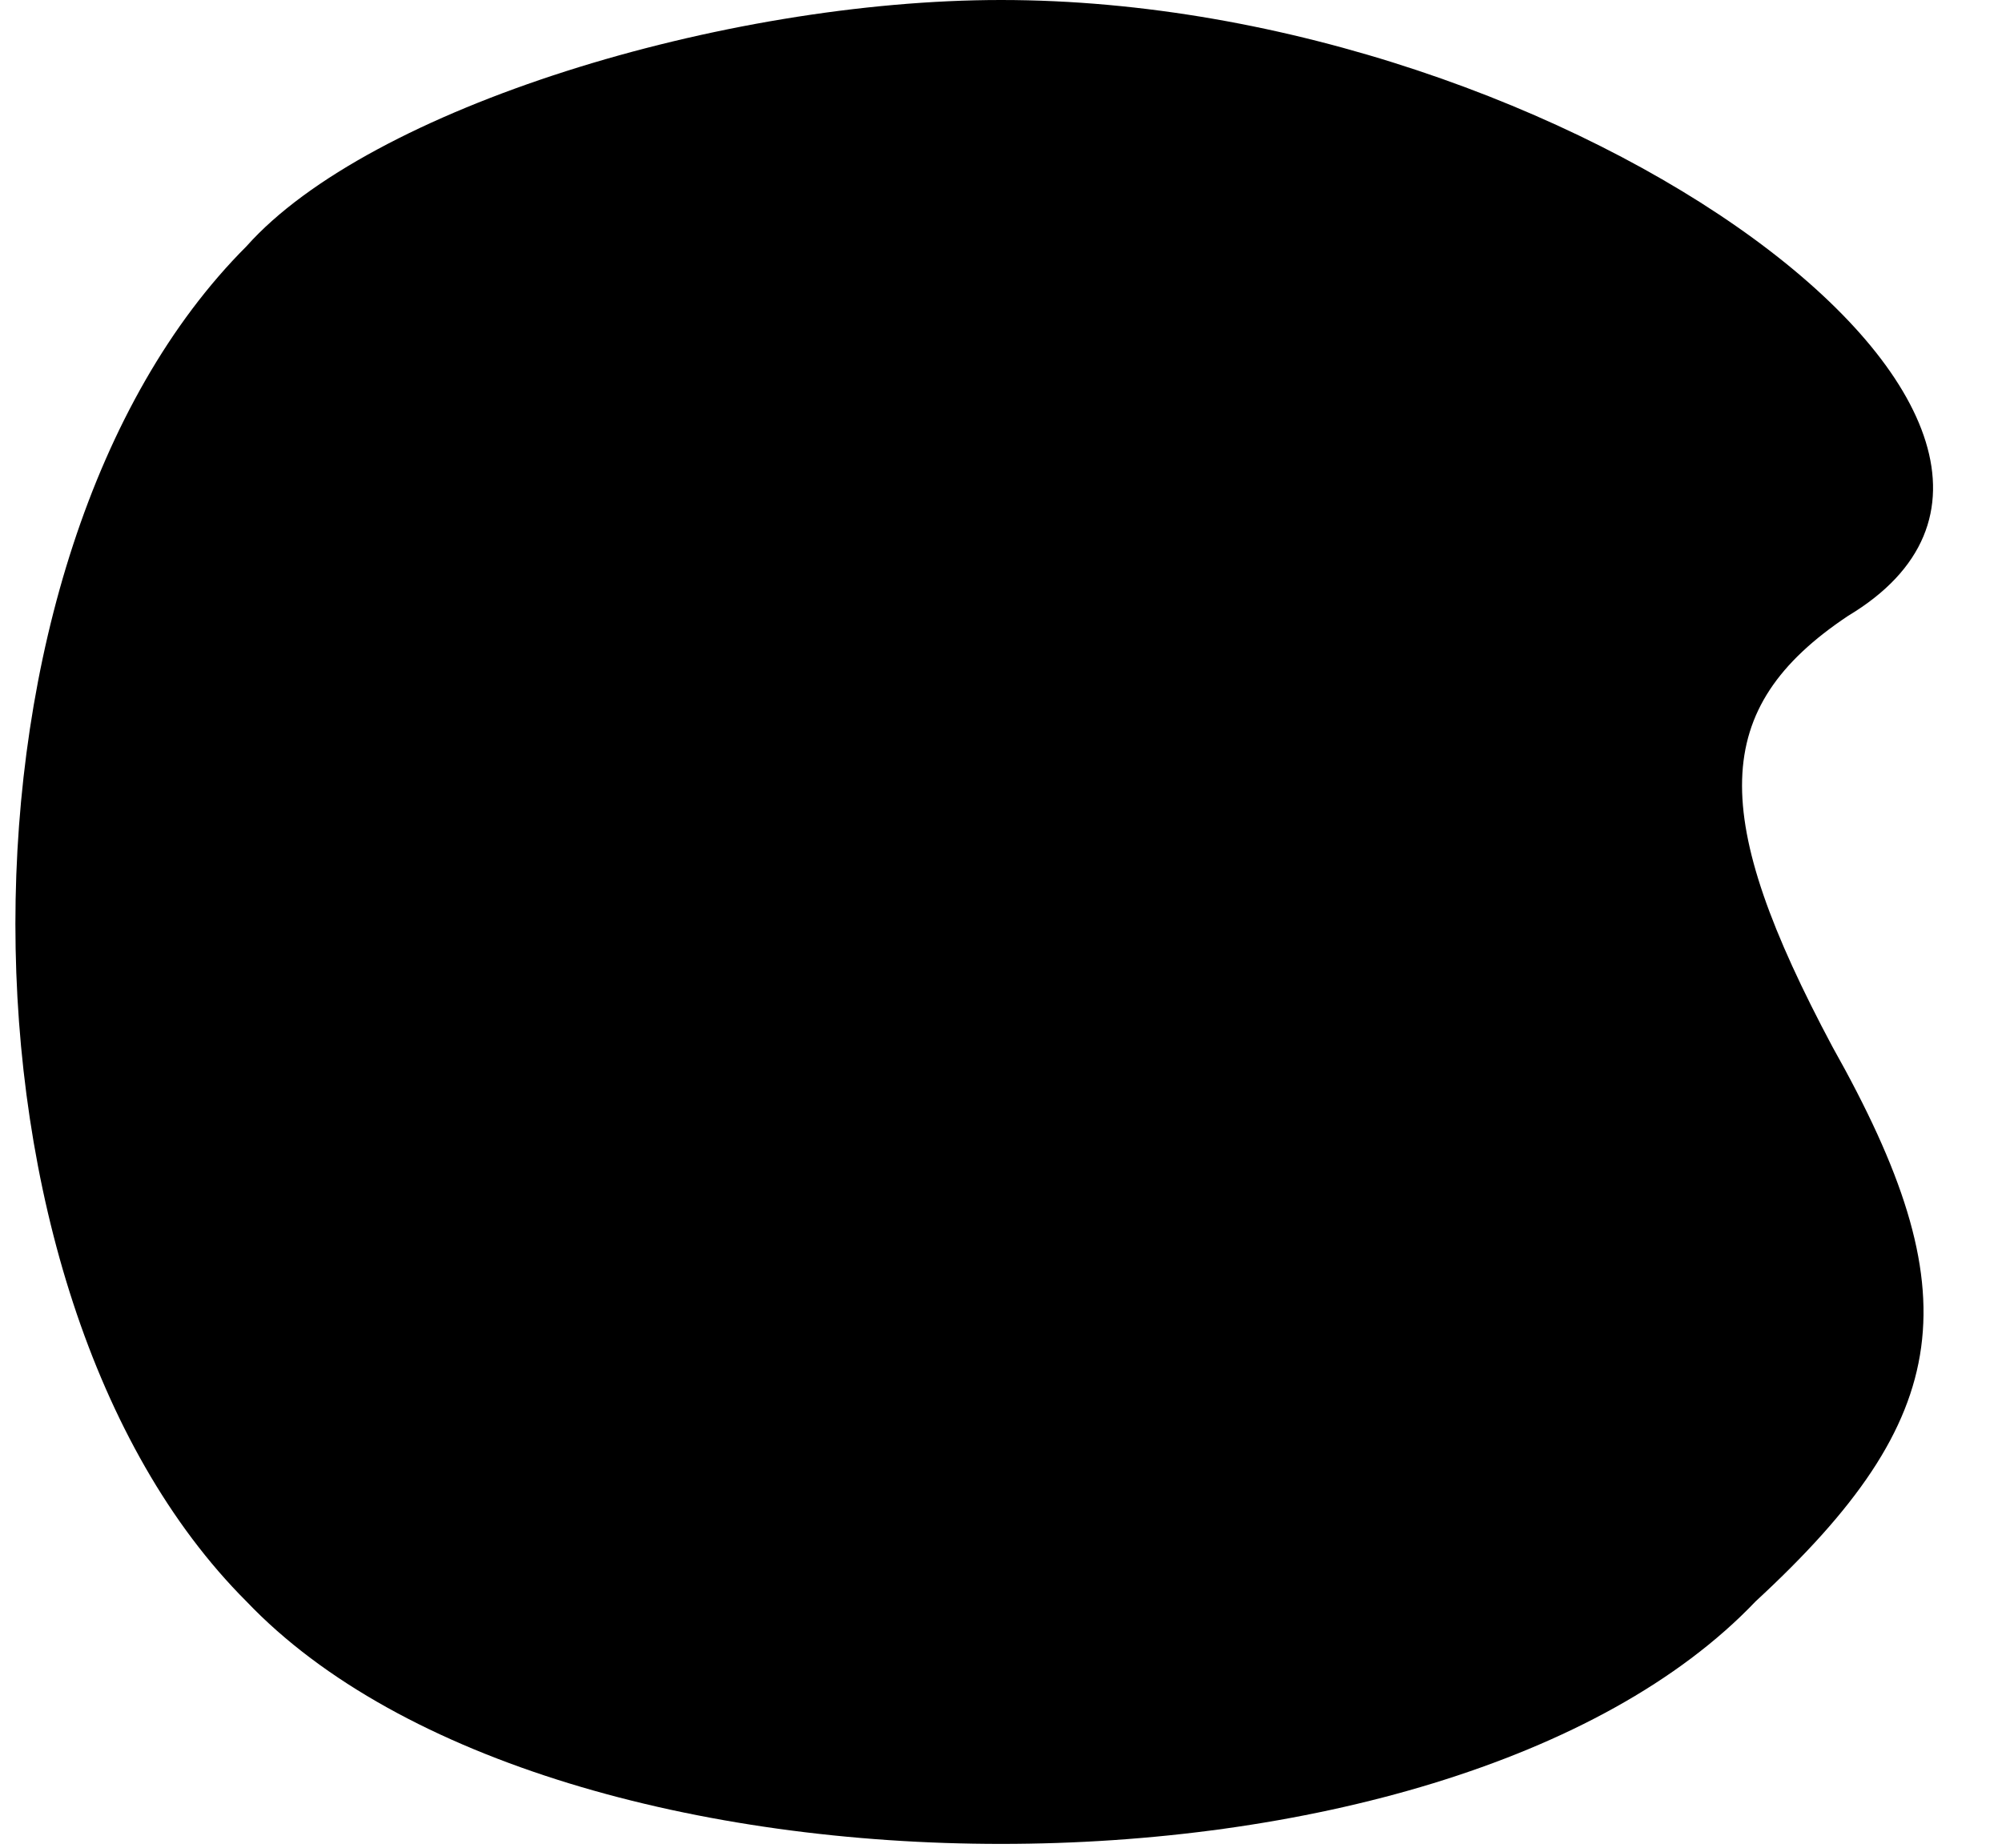 <?xml version="1.0" standalone="no"?>
<!DOCTYPE svg PUBLIC "-//W3C//DTD SVG 20010904//EN"
 "http://www.w3.org/TR/2001/REC-SVG-20010904/DTD/svg10.dtd">
<svg version="1.0" xmlns="http://www.w3.org/2000/svg"
 width="13pt" height="12pt" viewBox="0 0 13 12"
 preserveAspectRatio="xMidYMid meet">
<g transform="translate(0,12) scale(0.1,-0.1)"
fill="#000000" stroke="none">
<path fill="#000000" stroke="none" d="M16 104 c-20 -20 -20 -68 0 -88 20 -21
78 -21 98 0 13 12 14 20 5 36 -8 15 -8 22 1 28 20 12 -18 40 -55 40 -18 0 -41
-7 -49 -16z"/>
</g>
</svg>
